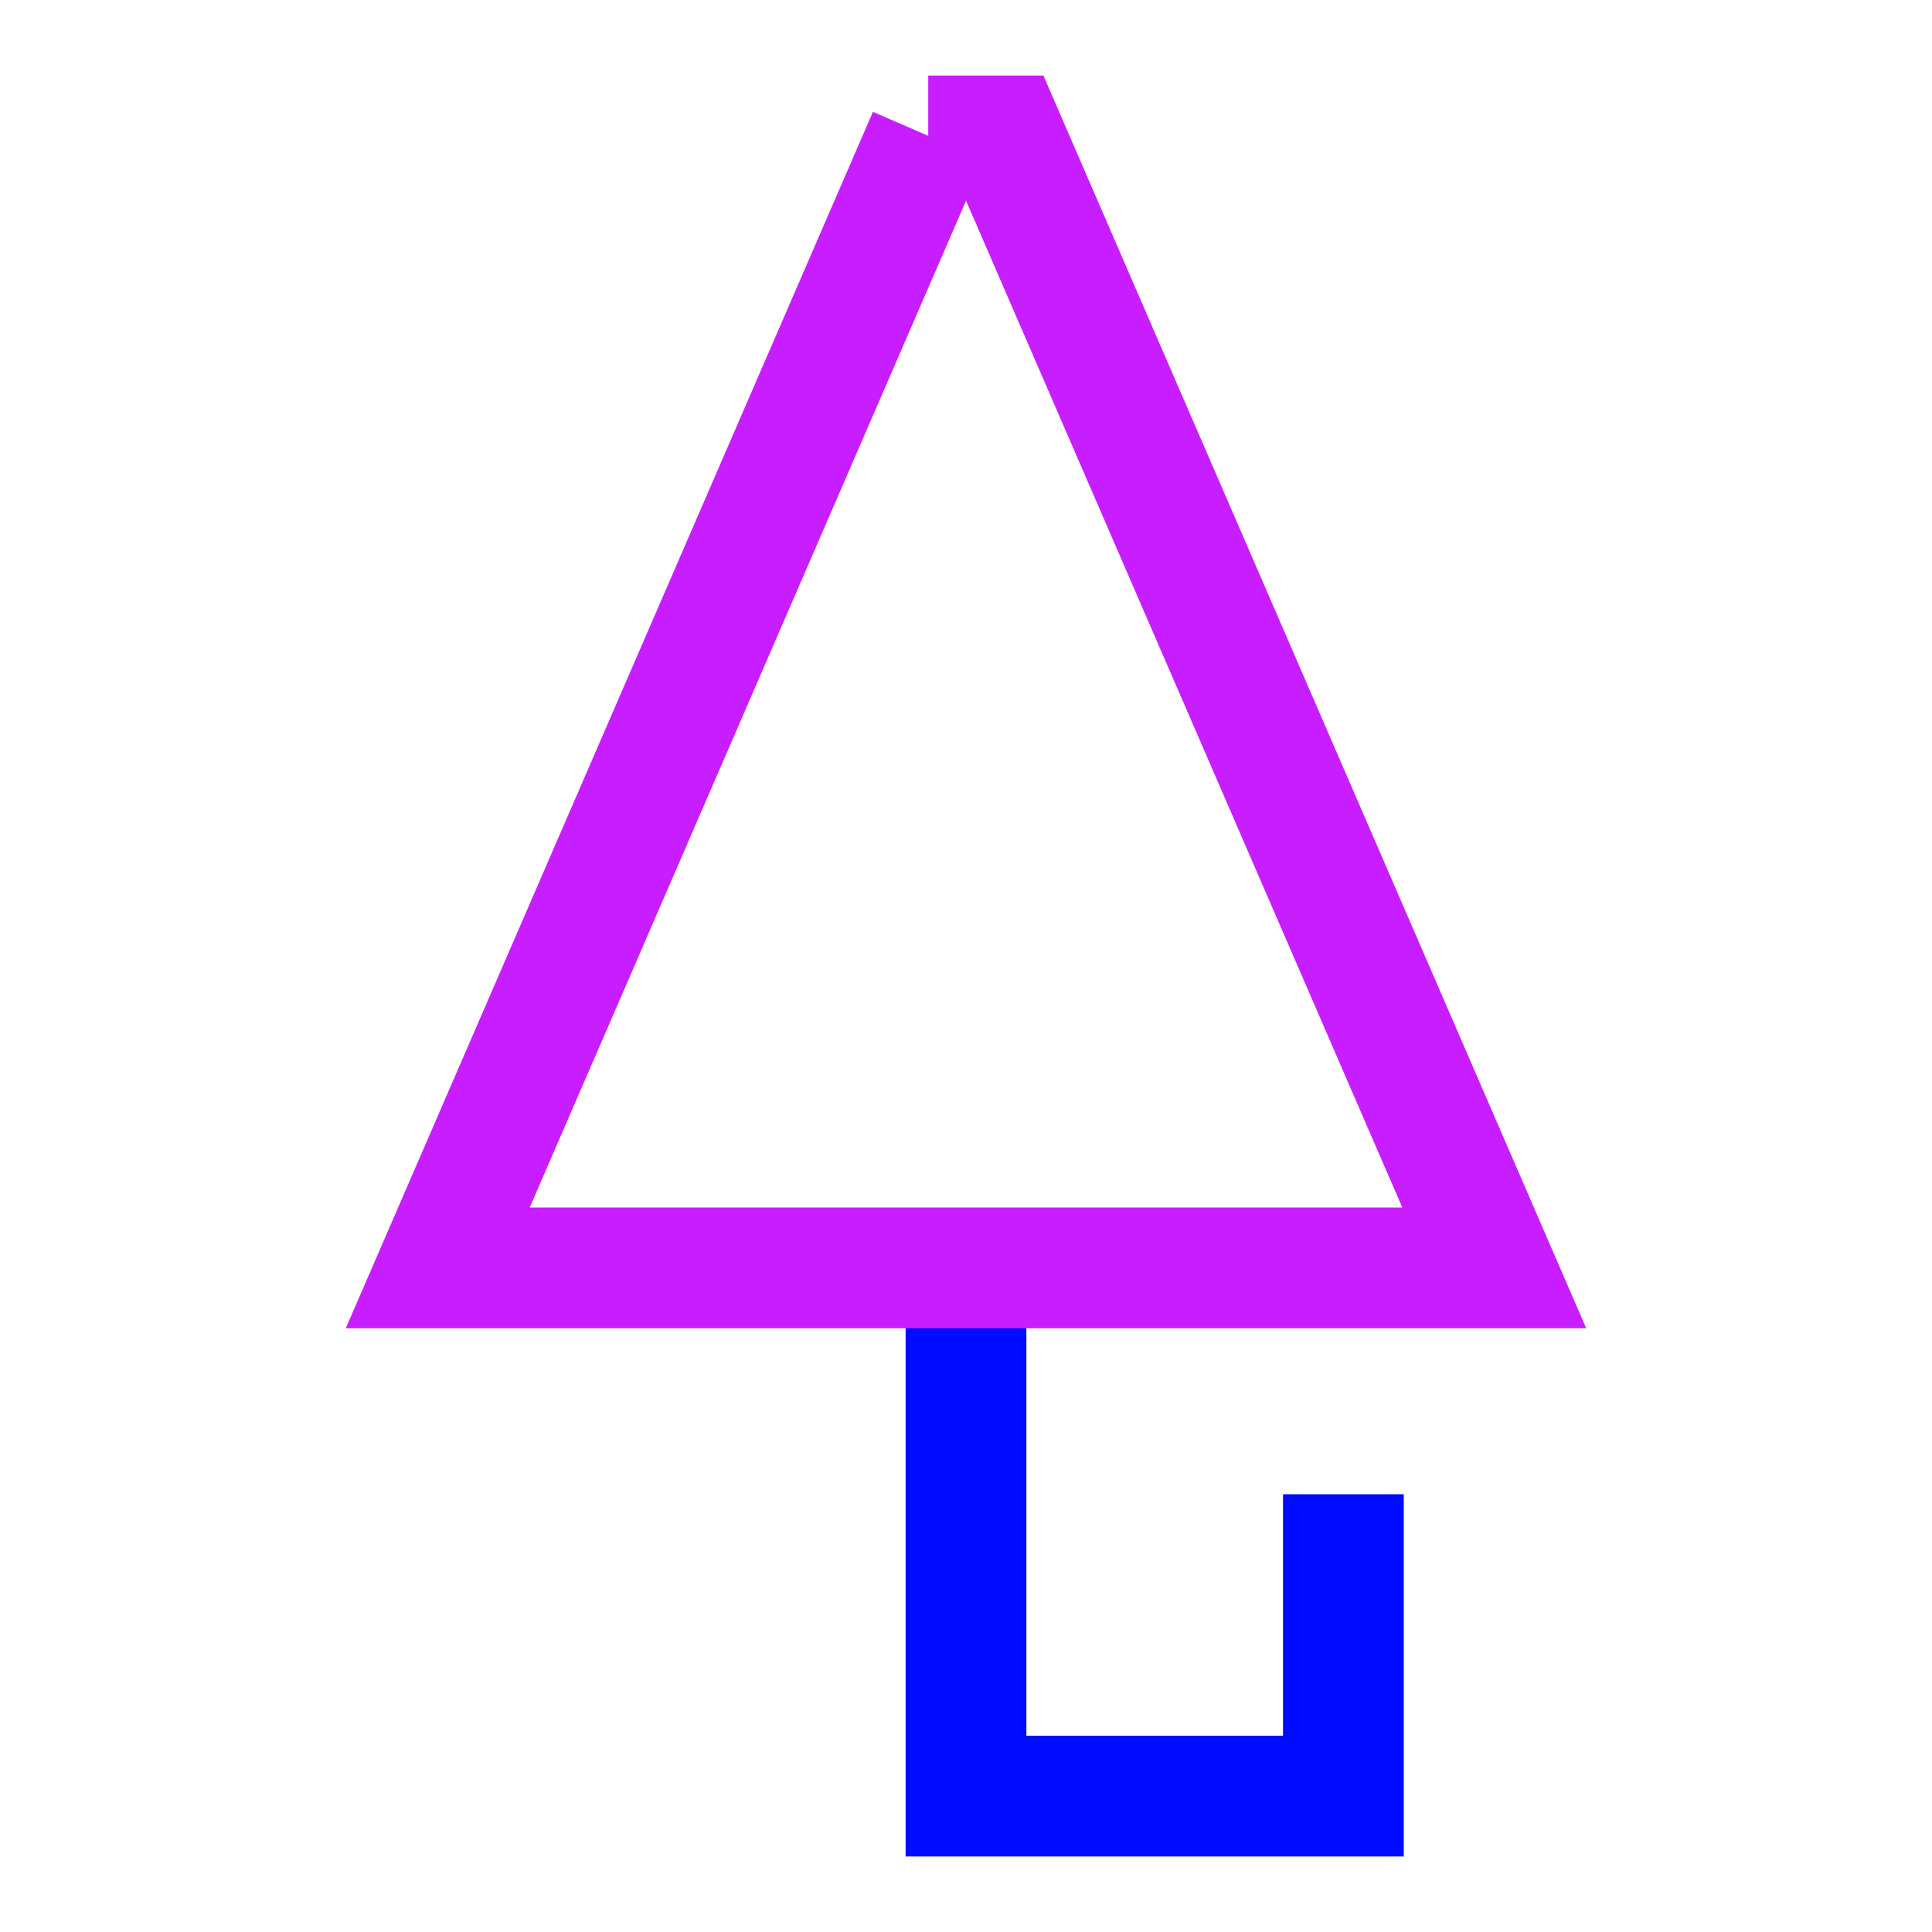 <svg xmlns="http://www.w3.org/2000/svg" fill="none" viewBox="-0.75 -0.75 24 24" id="Closed-Umbrella--Streamline-Sharp-Neon">
  <desc>
    Closed Umbrella Streamline Icon: https://streamlinehq.com
  </desc>
  <g id="closed-umbrella--storm-rain-umbrella-close-weather">
    <path id="Vector 2182" stroke="#000cfe" d="M11.25 15v6.562h4.688v-3.75" stroke-width="1.5"></path>
    <path id="Rectangle 733" stroke="#c71dff" d="M10.781 0.938h0.938L17.812 15H4.688l6.094 -14.062Z" stroke-width="1.5"></path>
  </g>
</svg>